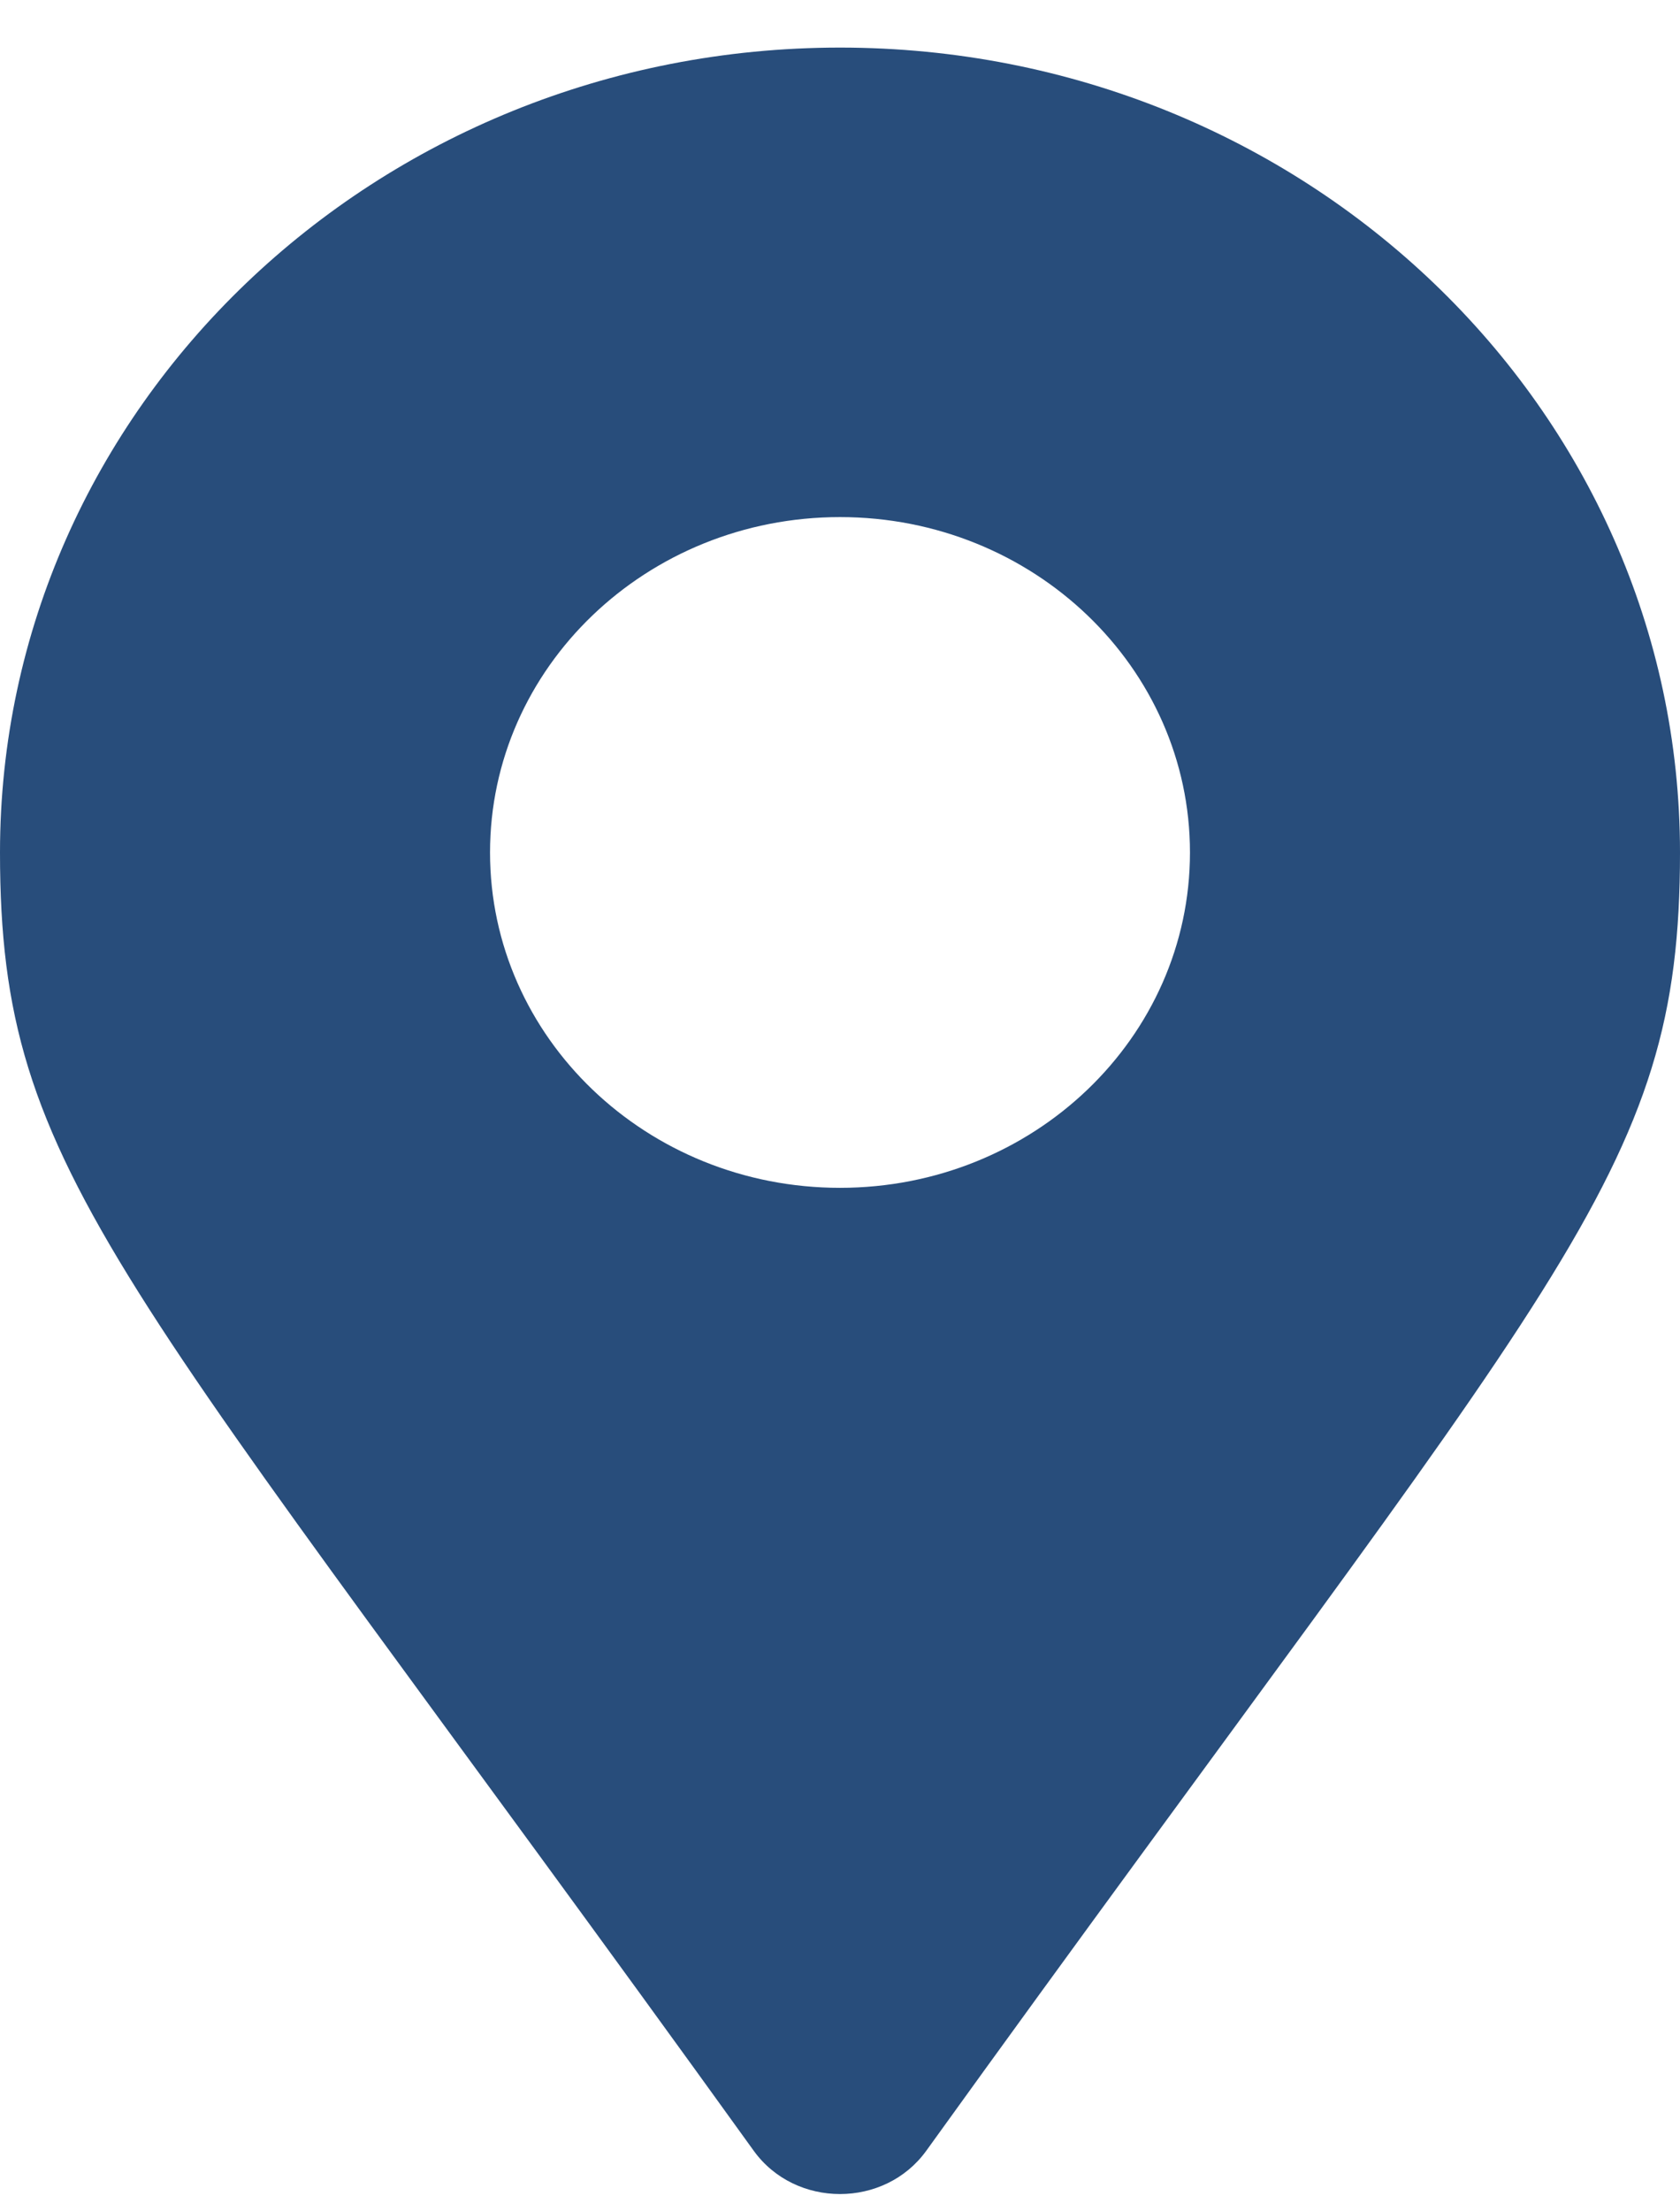 <svg width="19" height="25" viewBox="0 0 19 25" fill="none" xmlns="http://www.w3.org/2000/svg">
<path d="M8.524 24.315C1.334 14.331 0 13.307 0 9.638C0 4.612 4.253 0.538 9.5 0.538C14.747 0.538 19 4.612 19 9.638C19 13.307 17.666 14.331 10.476 24.315C10.005 24.968 8.995 24.968 8.524 24.315ZM9.5 13.429C11.686 13.429 13.458 11.732 13.458 9.638C13.458 7.544 11.686 5.846 9.5 5.846C7.314 5.846 5.542 7.544 5.542 9.638C5.542 11.732 7.314 13.429 9.5 13.429Z" fill="#284D7B"/>
</svg>
